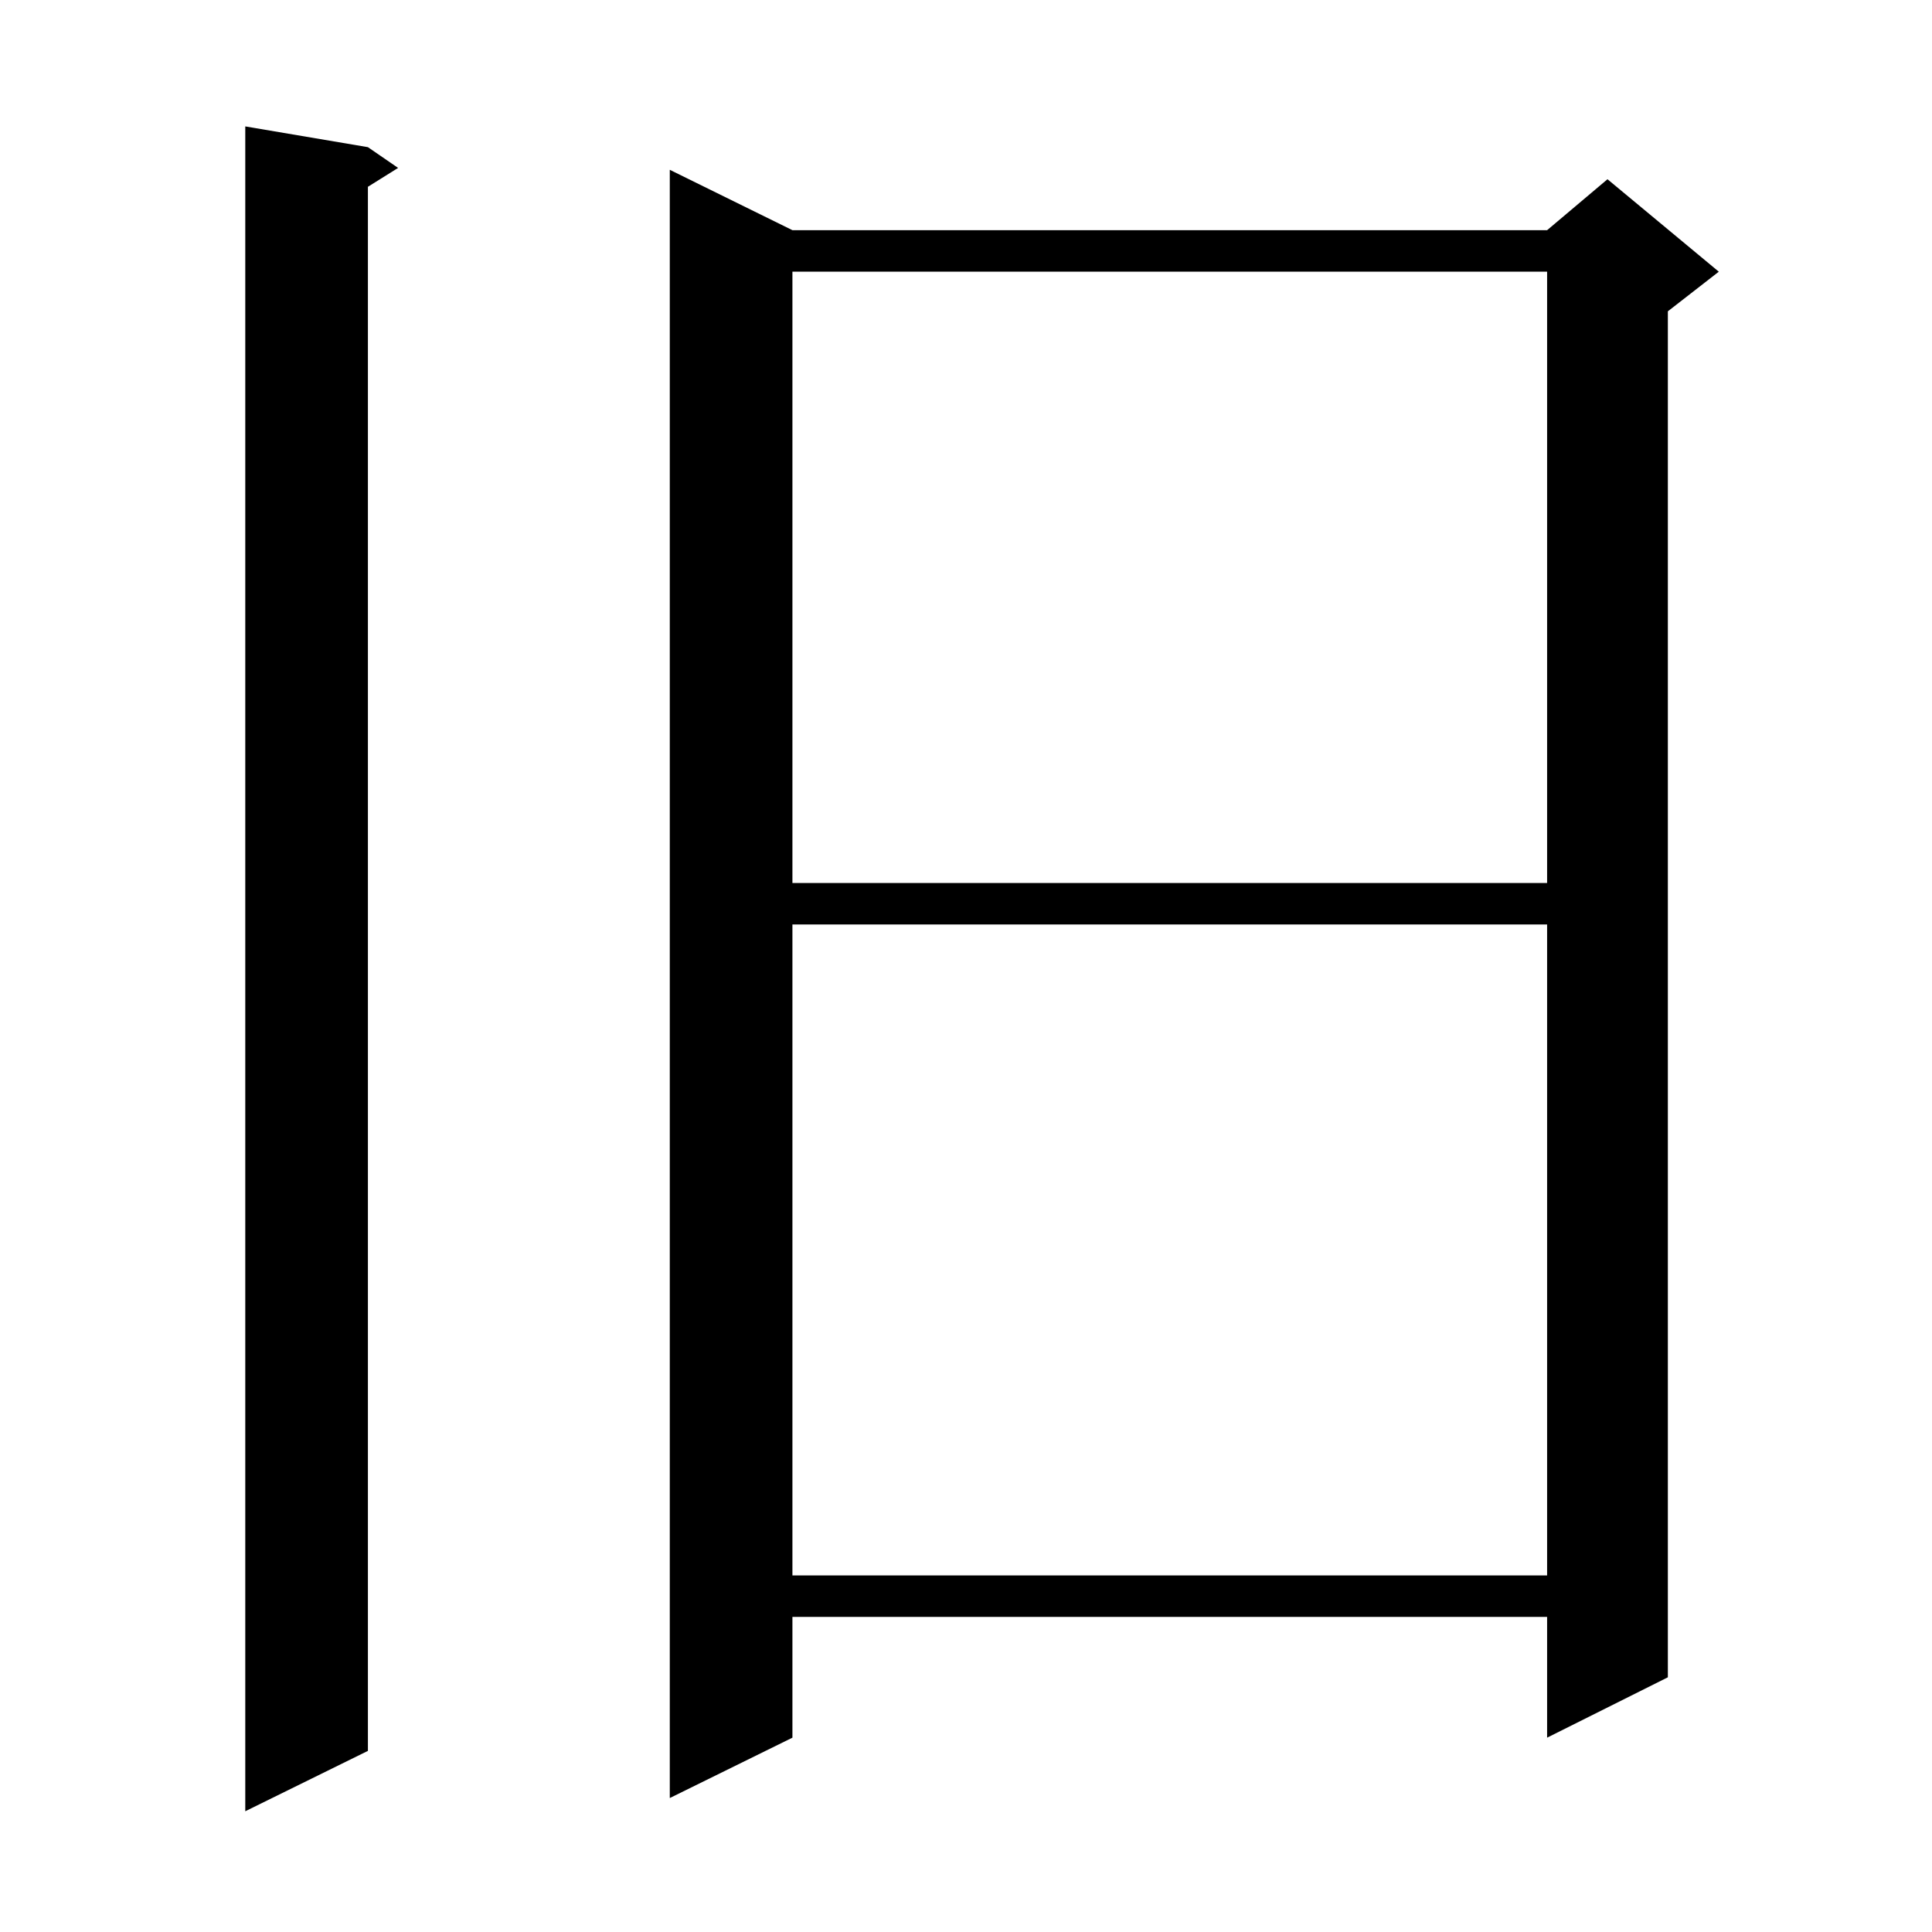 <?xml version="1.0" standalone="no"?>
<!DOCTYPE svg PUBLIC "-//W3C//DTD SVG 1.1//EN" "http://www.w3.org/Graphics/SVG/1.1/DTD/svg11.dtd" >
<svg xmlns="http://www.w3.org/2000/svg" xmlns:xlink="http://www.w3.org/1999/xlink" version="1.1" viewBox="0 -144 1024 1024">
  <g transform="matrix(1 0 0 -1 0 880)">
   <path fill="currentColor"
d="M195 946l16 -11l-16 -10v-829l-65 -32v893zM420 902h400l32 27l59 -49l-27 -21v-724l-64 -32v64h-400v-64l-65 -32v863zM420 534v-345h400v345h-400zM420 880v-324h400v324h-400z" />
  </g>

</svg>
